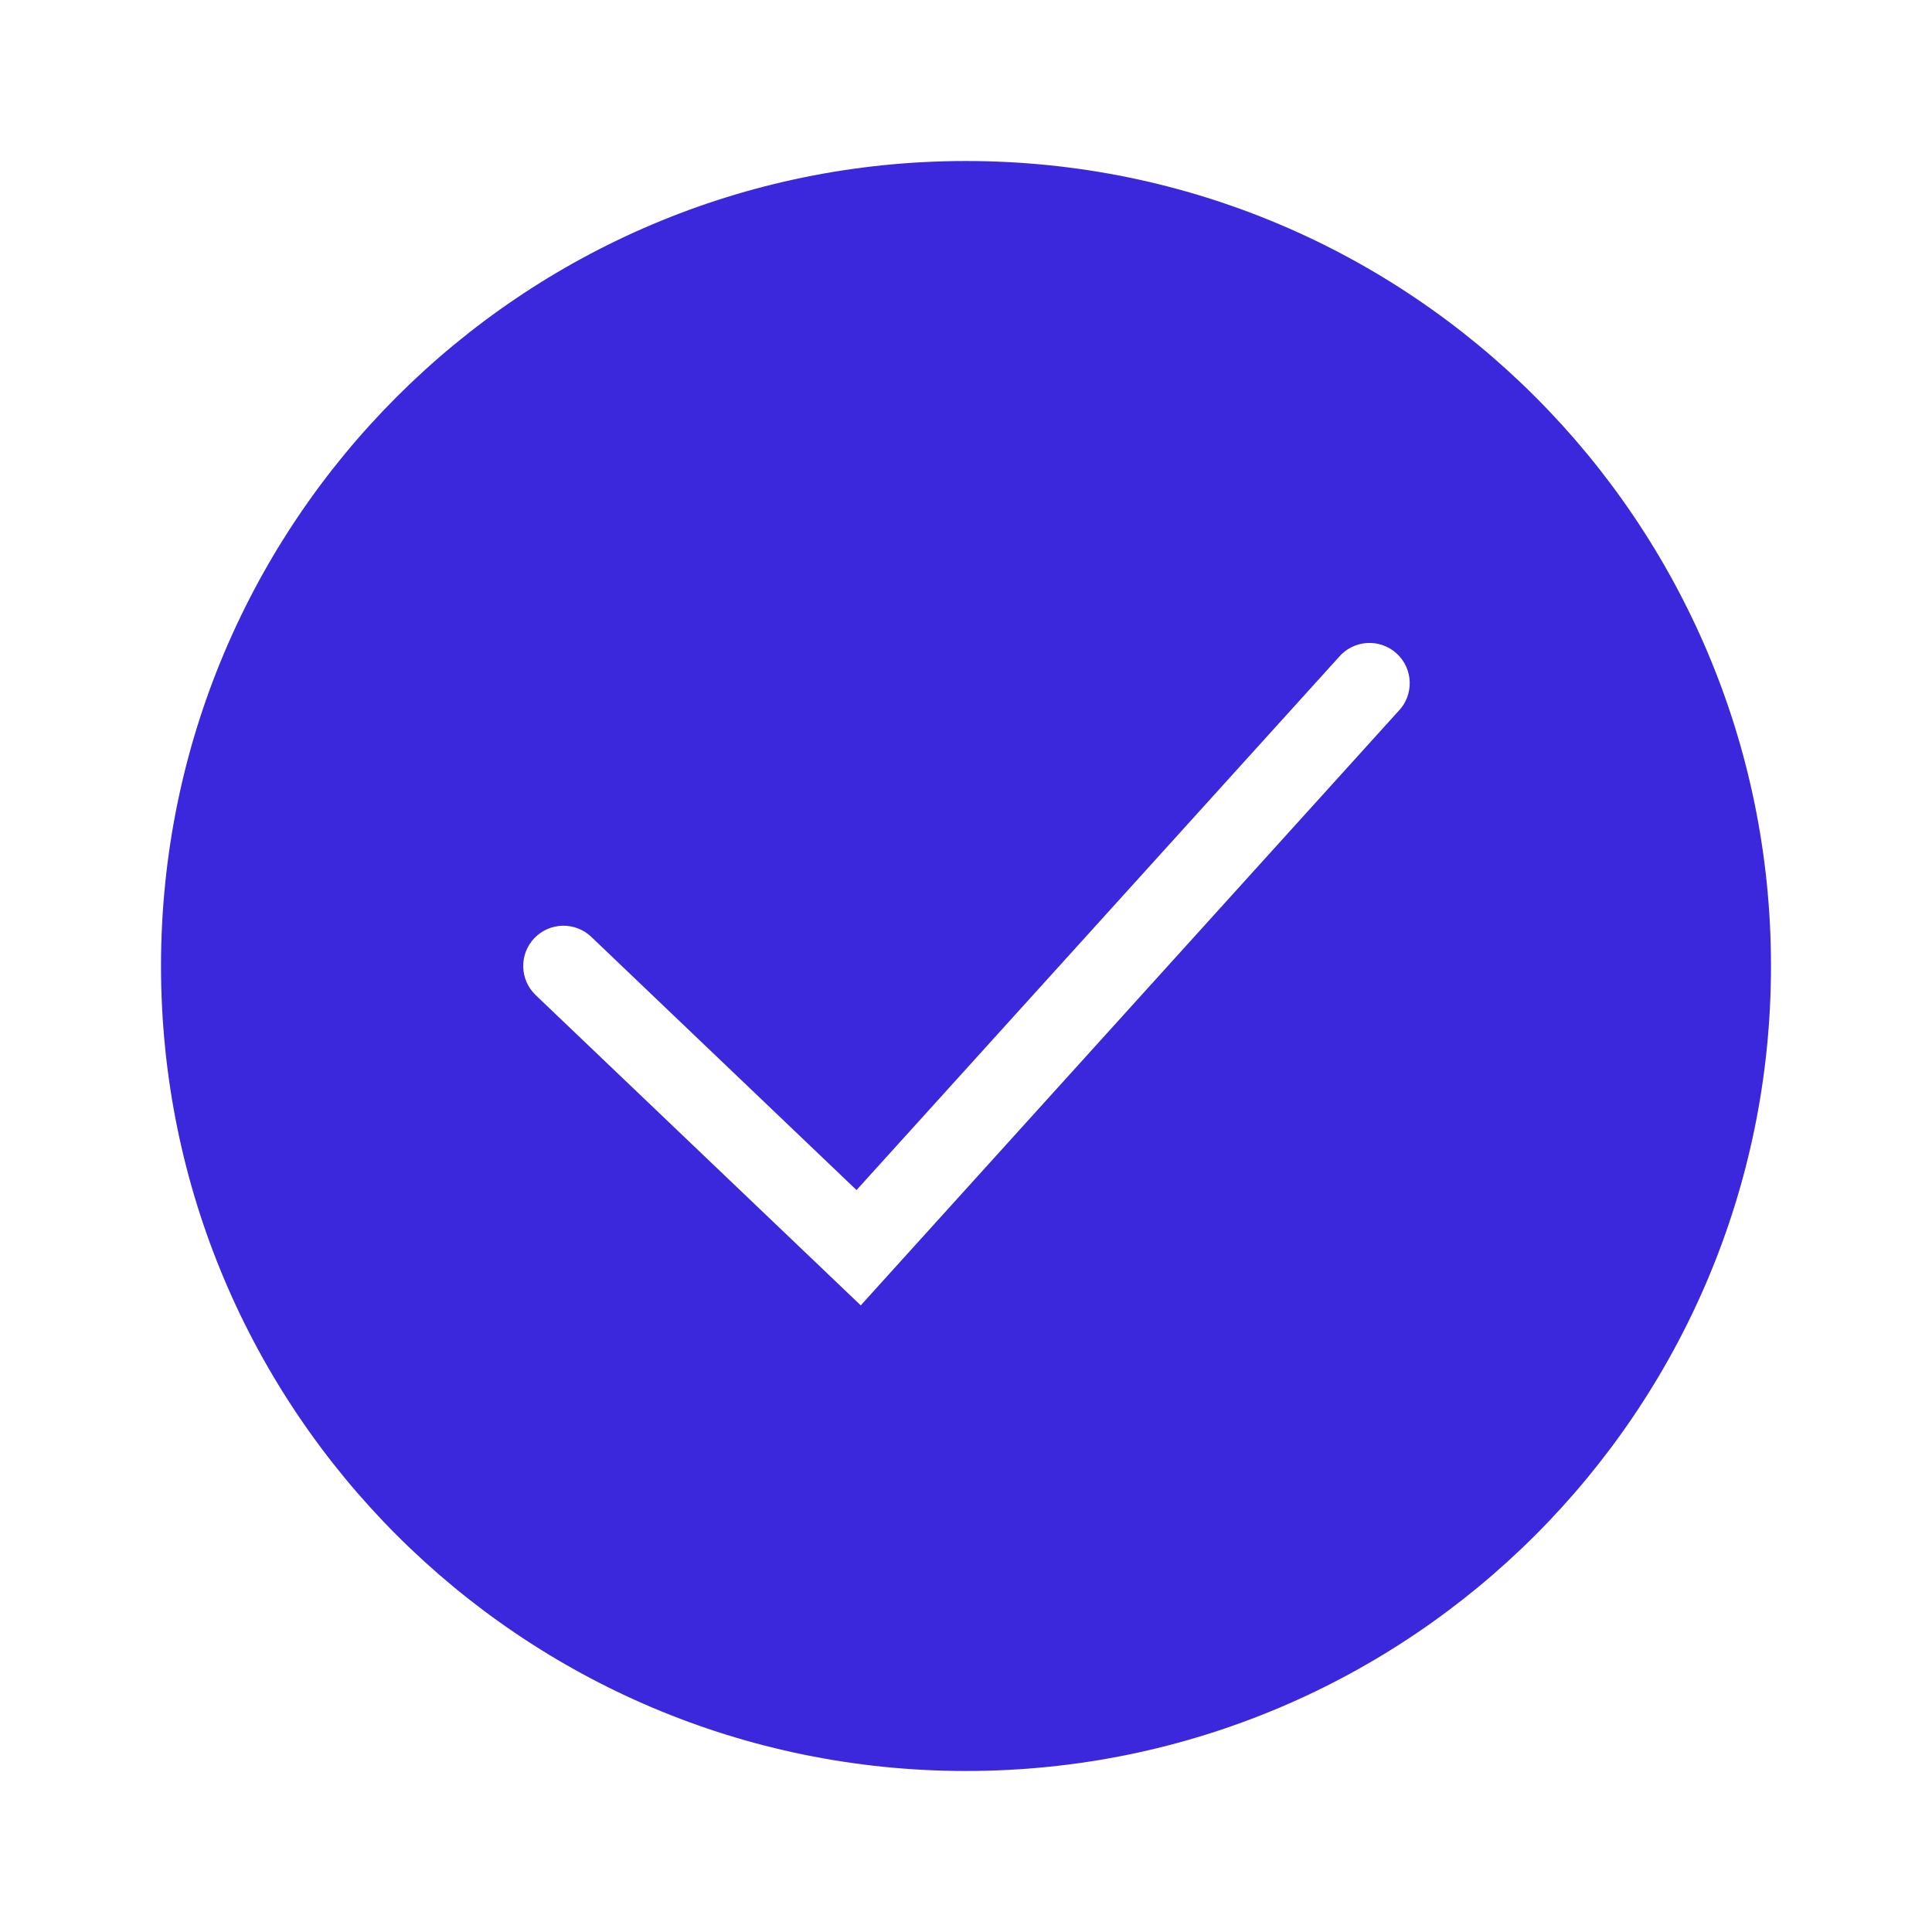 <svg width="86" height="86" viewBox="0 0 86 86" fill="none" xmlns="http://www.w3.org/2000/svg">
<path fill-rule="evenodd" clip-rule="evenodd" d="M43 78.833C62.791 78.833 78.833 62.791 78.833 43C78.833 23.209 62.791 7.167 43 7.167C23.209 7.167 7.167 23.209 7.167 43C7.167 62.791 23.209 78.833 43 78.833ZM62.246 31.659C62.414 31.486 62.545 31.281 62.632 31.057C62.718 30.832 62.759 30.593 62.751 30.352C62.743 30.112 62.687 29.875 62.586 29.657C62.484 29.439 62.34 29.243 62.162 29.081C61.983 28.92 61.774 28.796 61.546 28.718C61.319 28.639 61.078 28.607 60.838 28.623C60.598 28.64 60.363 28.704 60.149 28.814C59.934 28.922 59.744 29.074 59.589 29.258L38.127 52.974L26.32 41.703C25.976 41.374 25.516 41.196 25.041 41.207C24.566 41.218 24.114 41.417 23.786 41.76C23.458 42.104 23.279 42.564 23.29 43.039C23.301 43.514 23.5 43.965 23.843 44.294L36.983 56.835L38.315 58.107L39.549 56.742L62.244 31.659H62.246Z" fill="#3C28DC"/>
</svg>
